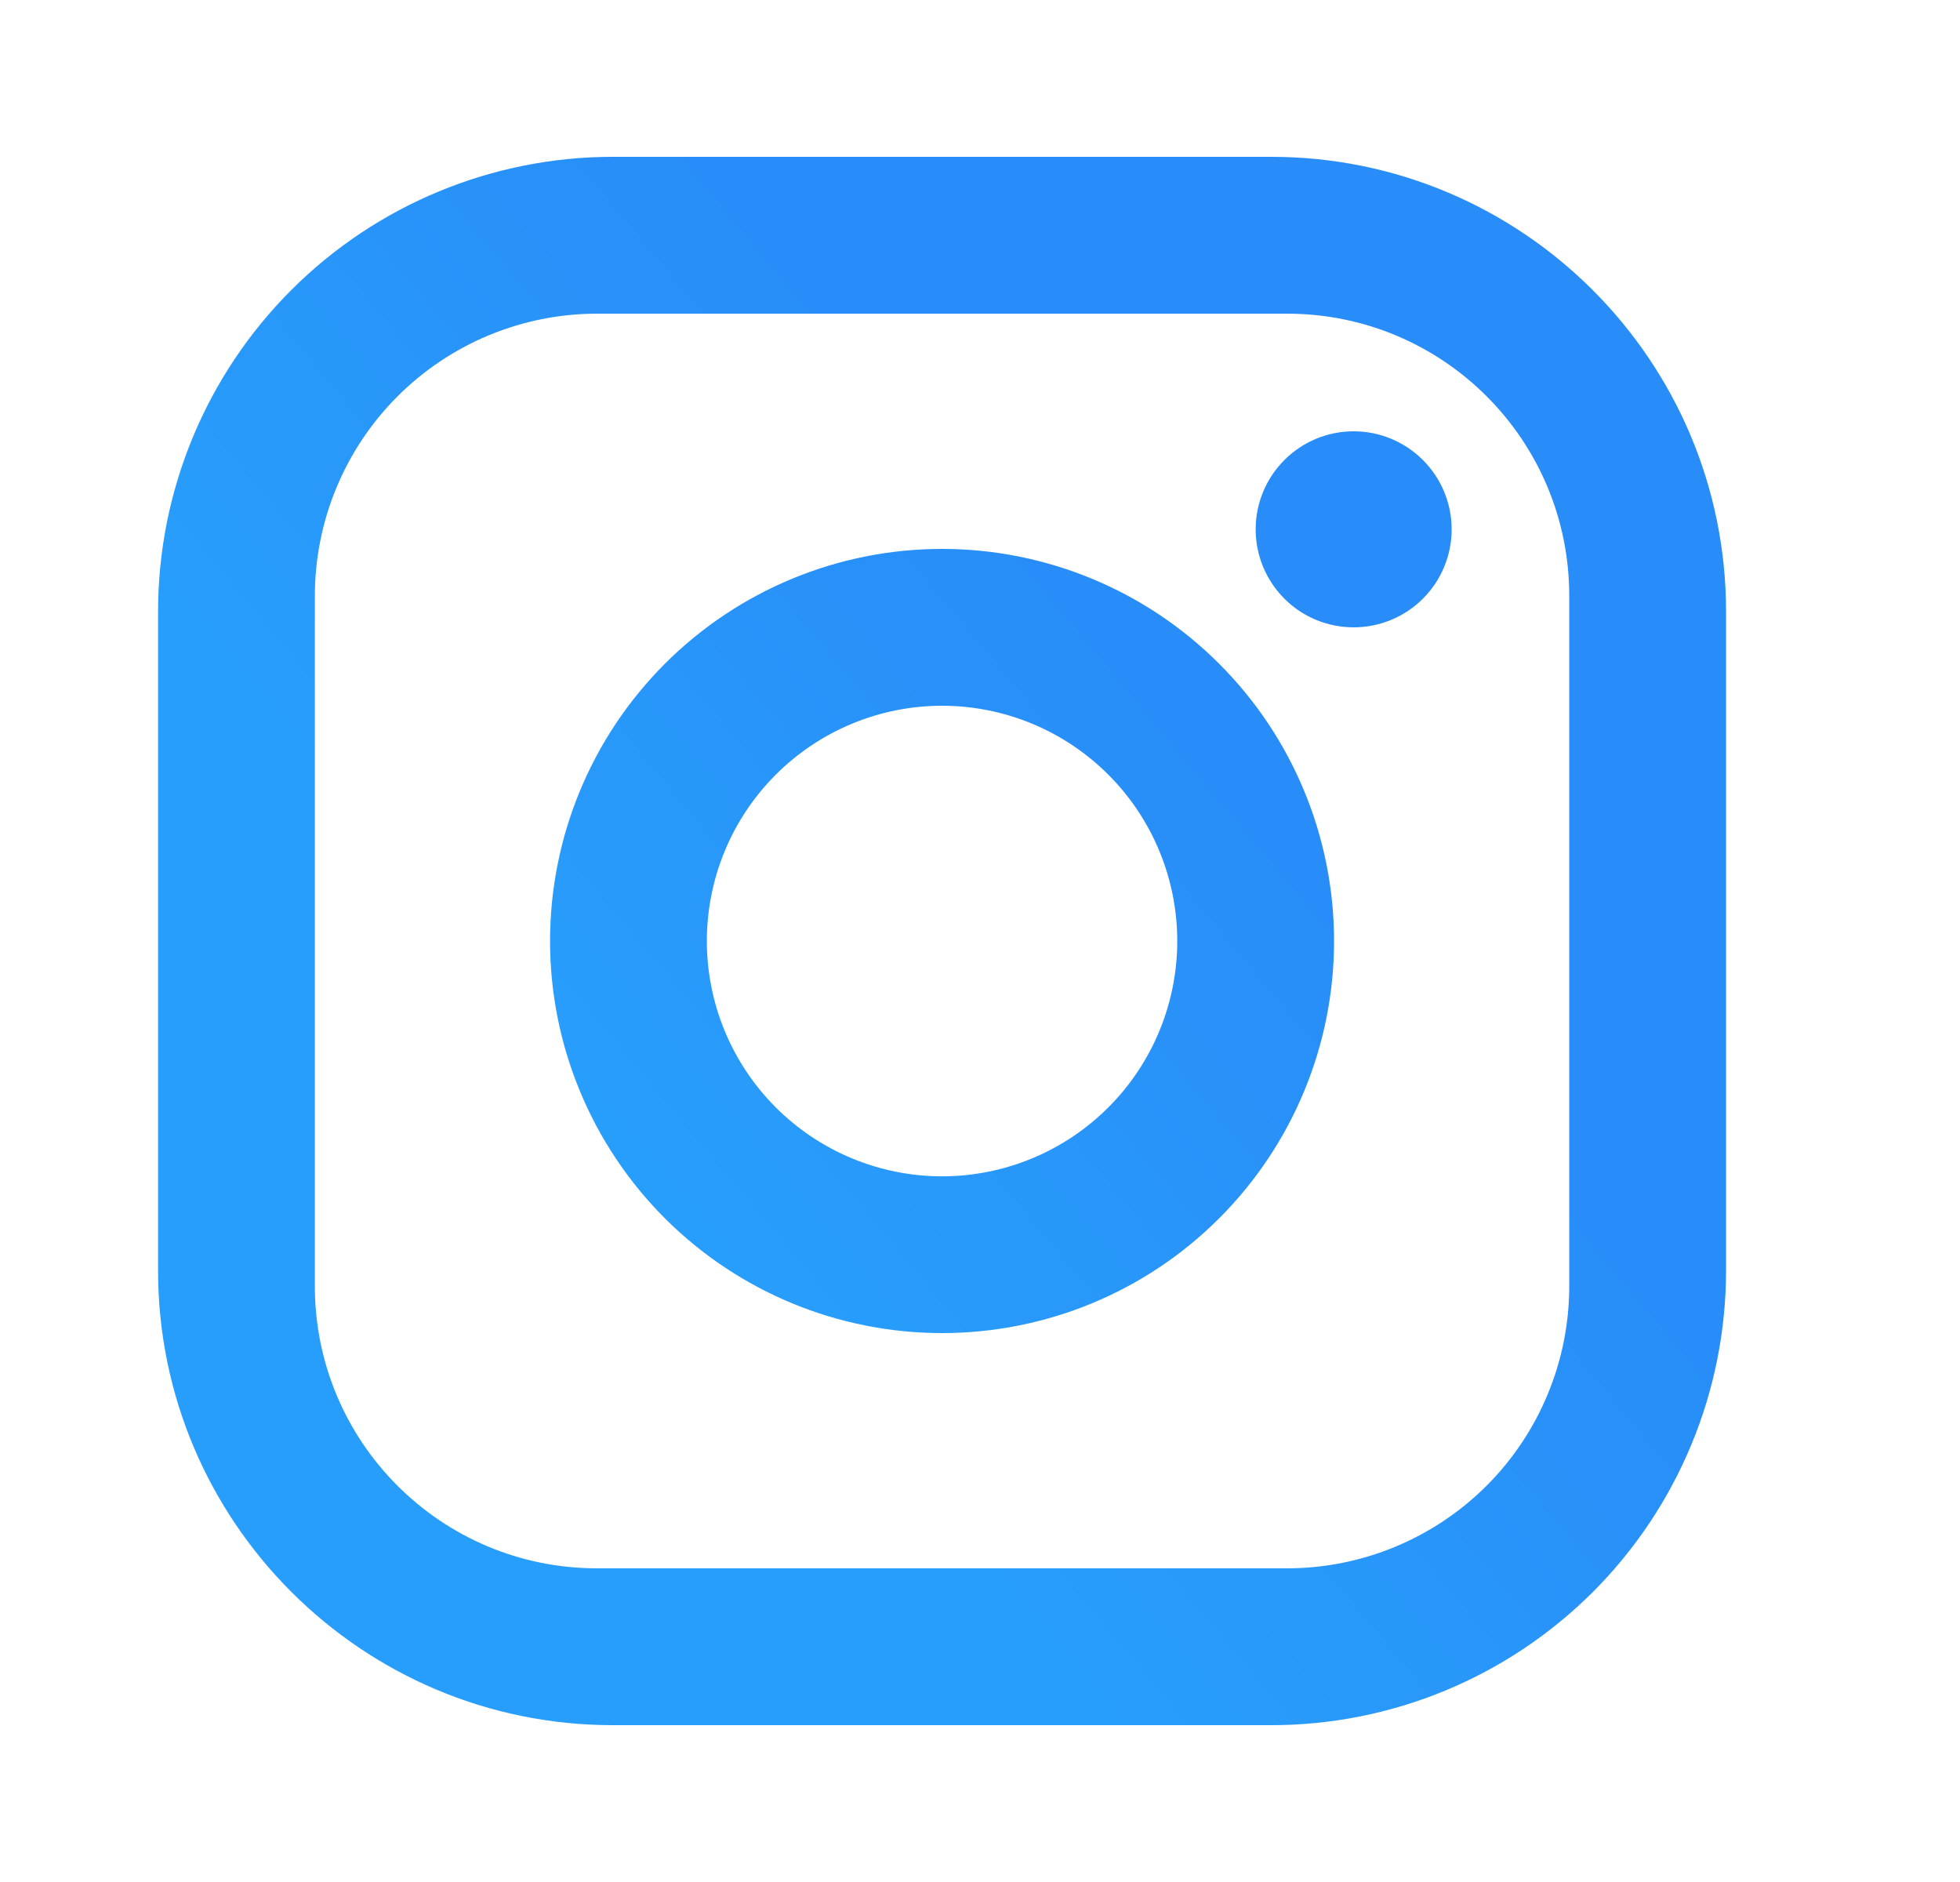 <svg width="25" height="24" viewBox="0 0 25 24" fill="none" xmlns="http://www.w3.org/2000/svg">
<path d="M7.816 2H16.216C19.416 2 22.016 4.6 22.016 7.8V16.201C22.016 17.739 21.405 19.214 20.317 20.302C19.229 21.389 17.754 22 16.216 22H7.816C4.616 22 2.016 19.401 2.016 16.201V7.8C2.016 6.262 2.627 4.787 3.715 3.699C4.802 2.612 6.278 2 7.816 2M7.616 4C6.661 4 5.745 4.38 5.07 5.055C4.395 5.73 4.016 6.646 4.016 7.6V16.401C4.016 18.39 5.626 20 7.616 20H16.416C17.371 20 18.286 19.621 18.962 18.946C19.637 18.271 20.016 17.355 20.016 16.401V7.6C20.016 5.61 18.406 4 16.416 4H7.616ZM17.266 5.5C17.597 5.5 17.915 5.632 18.15 5.867C18.384 6.101 18.516 6.419 18.516 6.75C18.516 7.082 18.384 7.4 18.15 7.634C17.915 7.869 17.597 8 17.266 8C16.934 8 16.616 7.869 16.382 7.634C16.148 7.4 16.016 7.082 16.016 6.75C16.016 6.419 16.148 6.101 16.382 5.867C16.616 5.632 16.934 5.5 17.266 5.5ZM12.016 7C13.342 7 14.614 7.527 15.551 8.465C16.489 9.403 17.016 10.674 17.016 12.001C17.016 13.327 16.489 14.598 15.551 15.536C14.614 16.474 13.342 17 12.016 17C10.69 17 9.418 16.474 8.48 15.536C7.543 14.598 7.016 13.327 7.016 12.001C7.016 10.674 7.543 9.403 8.48 8.465C9.418 7.527 10.69 7 12.016 7M12.016 9C11.22 9 10.457 9.317 9.895 9.879C9.332 10.442 9.016 11.205 9.016 12.001C9.016 12.796 9.332 13.559 9.895 14.122C10.457 14.684 11.22 15.001 12.016 15.001C12.812 15.001 13.575 14.684 14.137 14.122C14.7 13.559 15.016 12.796 15.016 12.001C15.016 11.205 14.7 10.442 14.137 9.879C13.575 9.317 12.812 9 12.016 9Z" fill="url(#paint0_linear_12_878)"/>
<defs>
<linearGradient id="paint0_linear_12_878" x1="16.256" y1="10.63" x2="9.397" y2="16.378" gradientUnits="userSpaceOnUse">
<stop stop-color="#288DF8"/>
<stop offset="1" stop-color="#289EFC"/>
</linearGradient>
</defs>
</svg>

